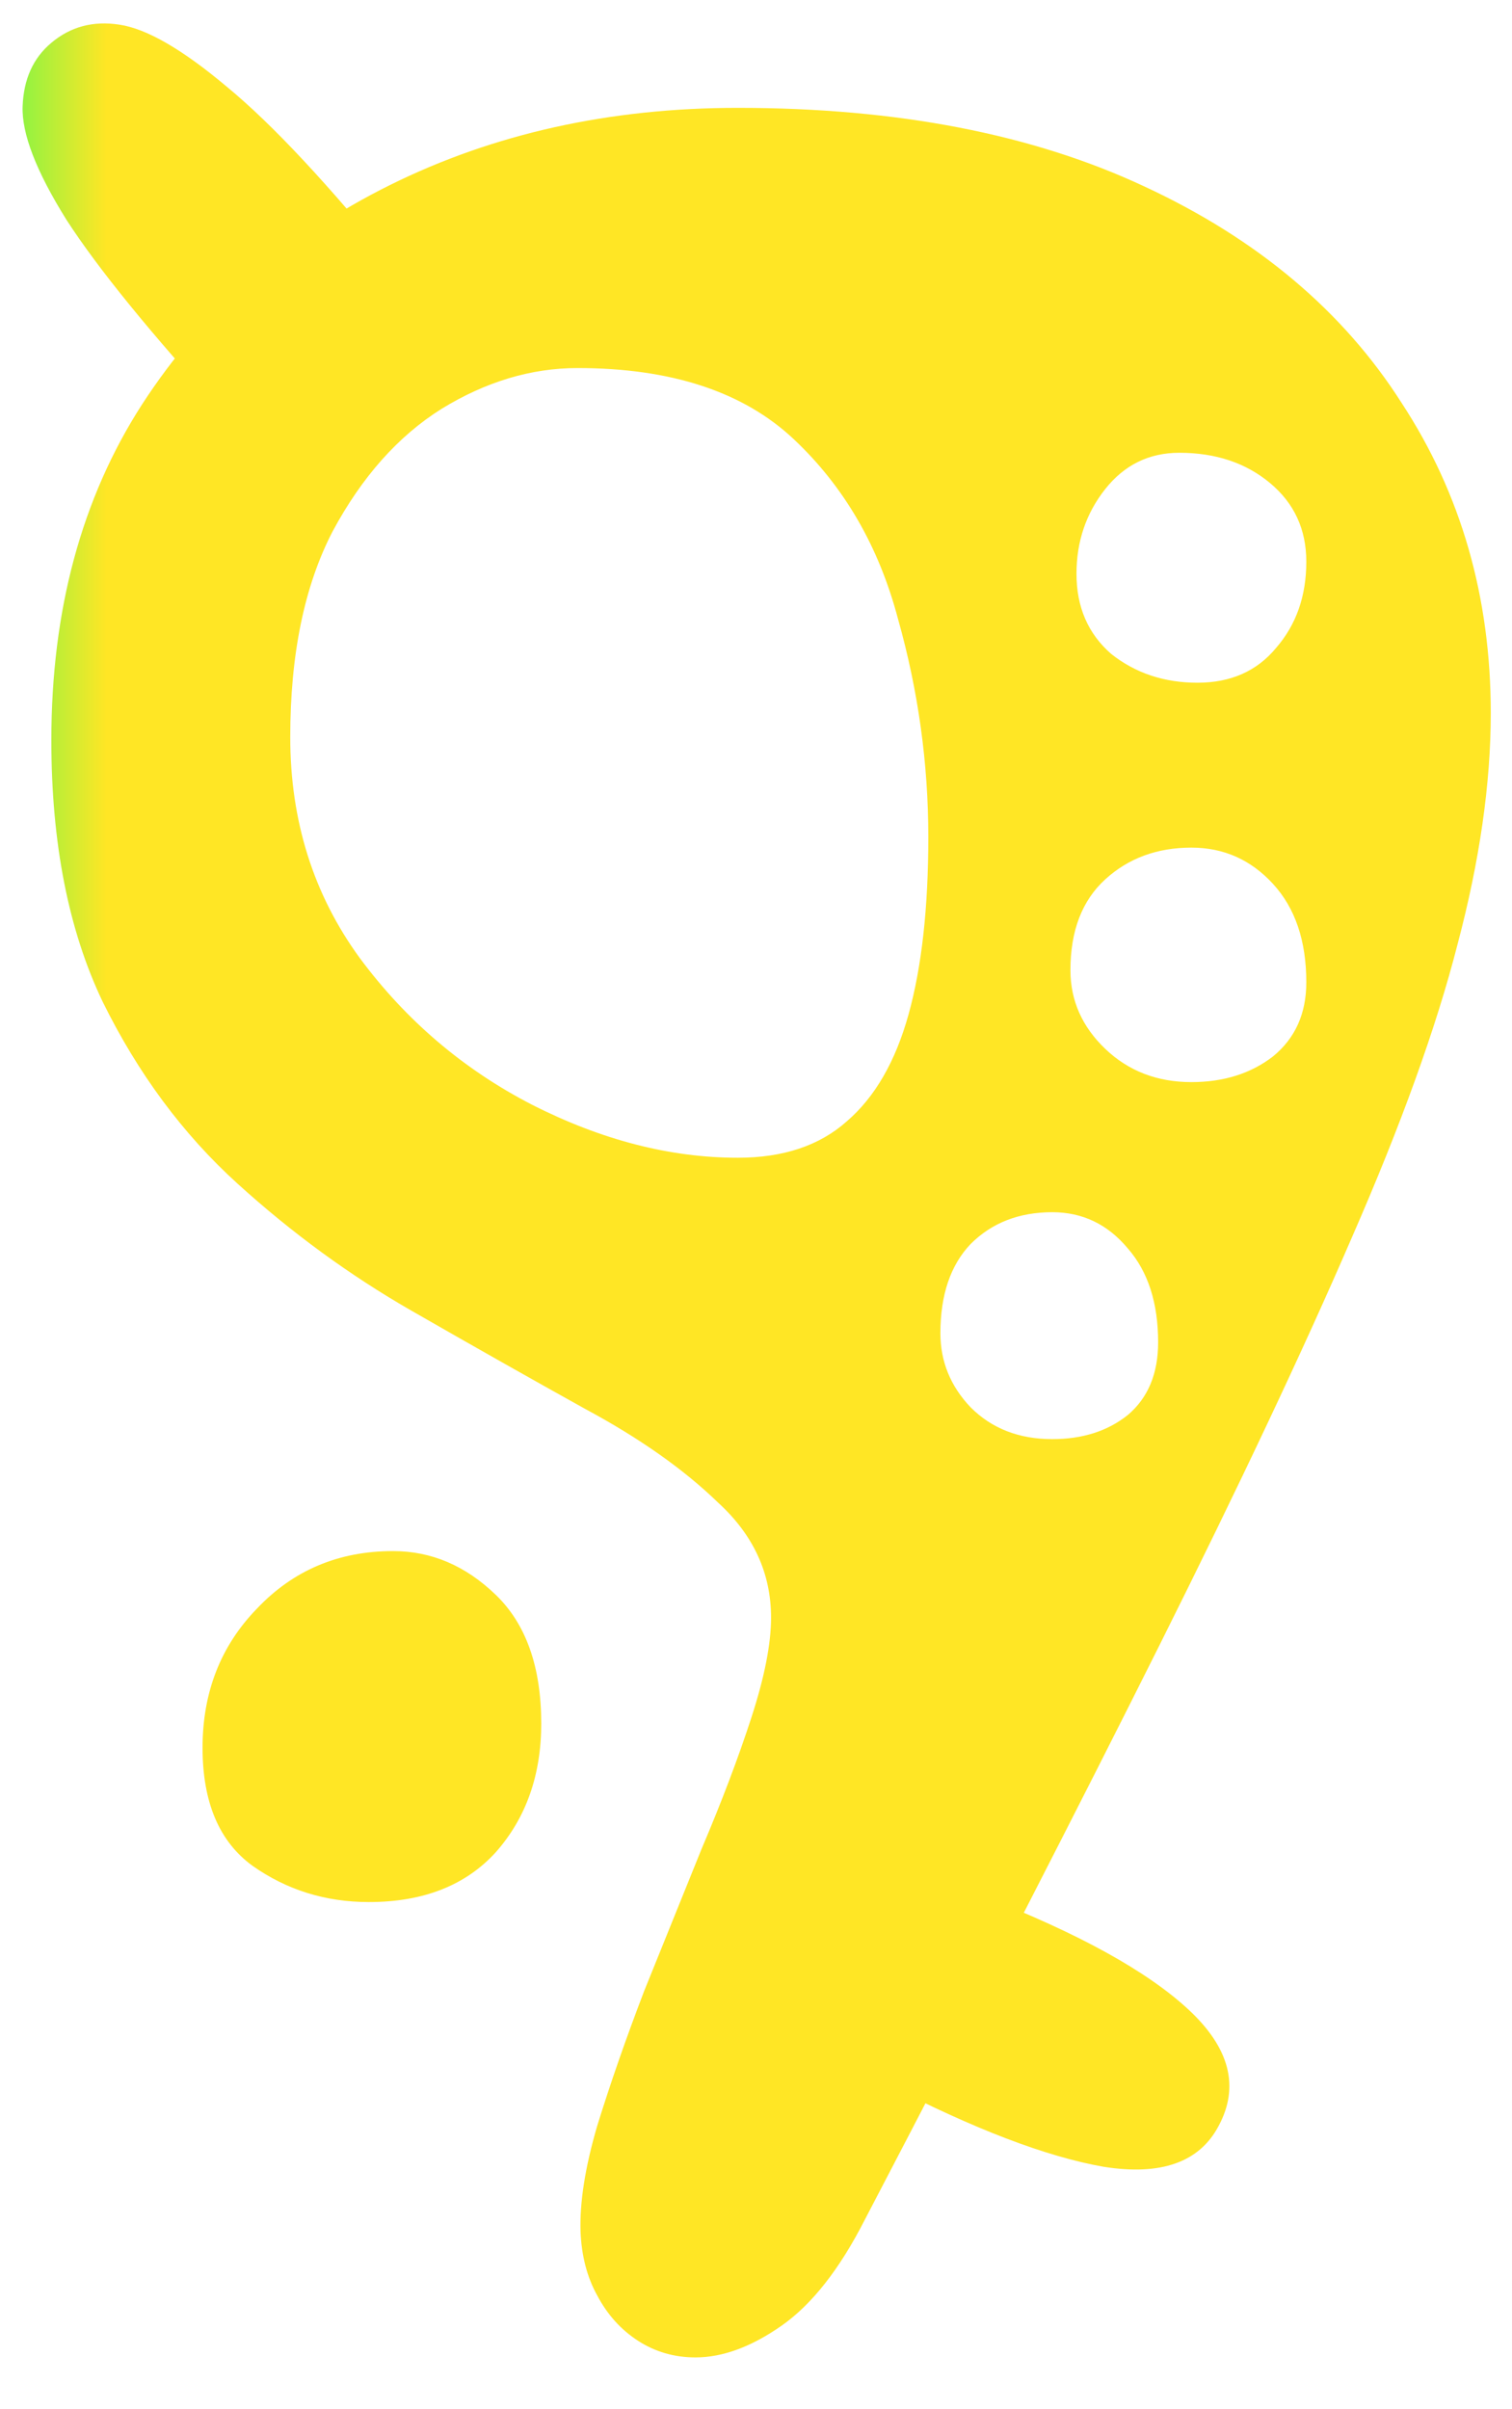 <svg width="27" height="43" viewBox="0 0 27 43" fill="none" xmlns="http://www.w3.org/2000/svg">
<path d="M0.917 13.211C0.917 10.889 1.457 8.891 2.537 7.217C3.635 5.525 5.111 4.22 6.965 3.302C8.819 2.384 10.889 1.925 13.175 1.925C16.019 1.925 18.44 2.393 20.438 3.329C22.454 4.265 23.984 5.552 25.028 7.19C26.09 8.81 26.621 10.655 26.621 12.725C26.621 13.985 26.423 15.362 26.027 16.856C25.649 18.332 25.019 20.078 24.137 22.094C23.273 24.092 22.13 26.513 20.708 29.357C19.286 32.201 17.531 35.621 15.443 39.617C14.993 40.499 14.498 41.129 13.958 41.507C13.418 41.885 12.905 42.074 12.419 42.074C12.041 42.074 11.699 41.975 11.393 41.777C11.087 41.579 10.844 41.309 10.664 40.967C10.484 40.643 10.385 40.265 10.367 39.833C10.349 39.311 10.448 38.681 10.664 37.943C10.898 37.187 11.177 36.386 11.501 35.54C11.843 34.694 12.185 33.848 12.527 33.002C12.887 32.156 13.184 31.373 13.418 30.653C13.652 29.933 13.769 29.339 13.769 28.871C13.769 28.079 13.454 27.395 12.824 26.819C12.212 26.225 11.42 25.667 10.448 25.145C9.476 24.605 8.441 24.02 7.343 23.39C6.245 22.76 5.21 22.004 4.238 21.122C3.266 20.24 2.465 19.16 1.835 17.882C1.223 16.604 0.917 15.047 0.917 13.211ZM5.183 13.157C5.183 14.651 5.597 15.965 6.425 17.099C7.253 18.215 8.279 19.088 9.503 19.718C10.745 20.348 11.969 20.663 13.175 20.663C13.985 20.663 14.633 20.447 15.119 20.015C15.623 19.583 15.992 18.944 16.226 18.098C16.46 17.252 16.577 16.199 16.577 14.939C16.577 13.625 16.397 12.329 16.037 11.051C15.695 9.755 15.074 8.684 14.174 7.838C13.274 6.992 11.987 6.569 10.313 6.569C9.485 6.569 8.675 6.812 7.883 7.298C7.109 7.784 6.461 8.513 5.939 9.485C5.435 10.457 5.183 11.681 5.183 13.157ZM6.587 33.947C5.813 33.947 5.12 33.731 4.508 33.299C3.914 32.867 3.617 32.165 3.617 31.193C3.617 30.203 3.941 29.375 4.589 28.709C5.237 28.025 6.047 27.683 7.019 27.683C7.703 27.683 8.315 27.944 8.855 28.466C9.395 28.988 9.665 29.753 9.665 30.761C9.665 31.679 9.395 32.444 8.855 33.056C8.315 33.65 7.559 33.947 6.587 33.947ZM11.879 4.517L8.315 4.571C8.315 4.175 8.36 3.842 8.45 3.572C8.558 3.284 8.729 3.068 8.963 2.924C9.197 2.762 9.521 2.663 9.935 2.627C10.331 2.627 10.673 2.708 10.961 2.87C11.249 3.014 11.474 3.23 11.636 3.518C11.798 3.788 11.879 4.121 11.879 4.517ZM21.275 15.128C20.663 15.128 20.15 15.317 19.736 15.695C19.322 16.073 19.115 16.613 19.115 17.315C19.115 17.855 19.322 18.323 19.736 18.719C20.15 19.115 20.663 19.313 21.275 19.313C21.851 19.313 22.337 19.16 22.733 18.854C23.129 18.53 23.327 18.089 23.327 17.531C23.327 16.793 23.129 16.208 22.733 15.776C22.337 15.344 21.851 15.128 21.275 15.128ZM21.059 8.081C20.519 8.081 20.078 8.297 19.736 8.729C19.394 9.161 19.223 9.665 19.223 10.241C19.223 10.835 19.43 11.312 19.844 11.672C20.276 12.014 20.789 12.185 21.383 12.185C21.977 12.185 22.445 11.978 22.787 11.564C23.147 11.15 23.327 10.637 23.327 10.025C23.327 9.449 23.111 8.981 22.679 8.621C22.247 8.261 21.707 8.081 21.059 8.081ZM18.791 21.635C18.197 21.635 17.711 21.824 17.333 22.202C16.973 22.58 16.793 23.111 16.793 23.795C16.793 24.299 16.973 24.74 17.333 25.118C17.711 25.496 18.197 25.685 18.791 25.685C19.331 25.685 19.781 25.541 20.141 25.253C20.501 24.947 20.681 24.515 20.681 23.957C20.681 23.255 20.501 22.697 20.141 22.283C19.781 21.851 19.331 21.635 18.791 21.635ZM15.821 37.187L17.549 33.839C19.259 34.505 20.483 35.18 21.221 35.864C21.959 36.548 22.139 37.241 21.761 37.943C21.419 38.591 20.735 38.834 19.709 38.672C18.683 38.492 17.387 37.997 15.821 37.187ZM16.091 33.299L14.363 36.593C13.337 36.071 12.662 35.558 12.338 35.054C12.032 34.532 12.149 33.911 12.689 33.191C13.157 32.669 13.634 32.462 14.12 32.57C14.606 32.678 15.263 32.921 16.091 33.299ZM7.1 4.814L4.022 7.406C2.69 5.948 1.745 4.787 1.187 3.923C0.647 3.059 0.386 2.384 0.404 1.898C0.422 1.412 0.593 1.034 0.917 0.764C1.259 0.476 1.664 0.368 2.132 0.44C2.618 0.512 3.257 0.881 4.049 1.547C4.859 2.213 5.876 3.302 7.1 4.814ZM21.869 5.867L18.548 4.355C18.746 4.067 18.971 3.869 19.223 3.761C19.475 3.653 19.745 3.608 20.033 3.626C20.321 3.644 20.609 3.716 20.897 3.842C21.275 4.004 21.563 4.202 21.761 4.436C21.959 4.67 22.067 4.913 22.085 5.165C22.121 5.417 22.049 5.651 21.869 5.867Z" fill="url(#paint0_linear_333_1299)"/>
<defs>
<linearGradient id="paint0_linear_333_1299" x1="-1" y1="21.319" x2="28" y2="21.319" gradientUnits="userSpaceOnUse">
<stop stop-color="#2EFF5B"/>
<stop offset="0.1" stop-color="#FFE625"/>
</linearGradient>
</defs>
</svg>
